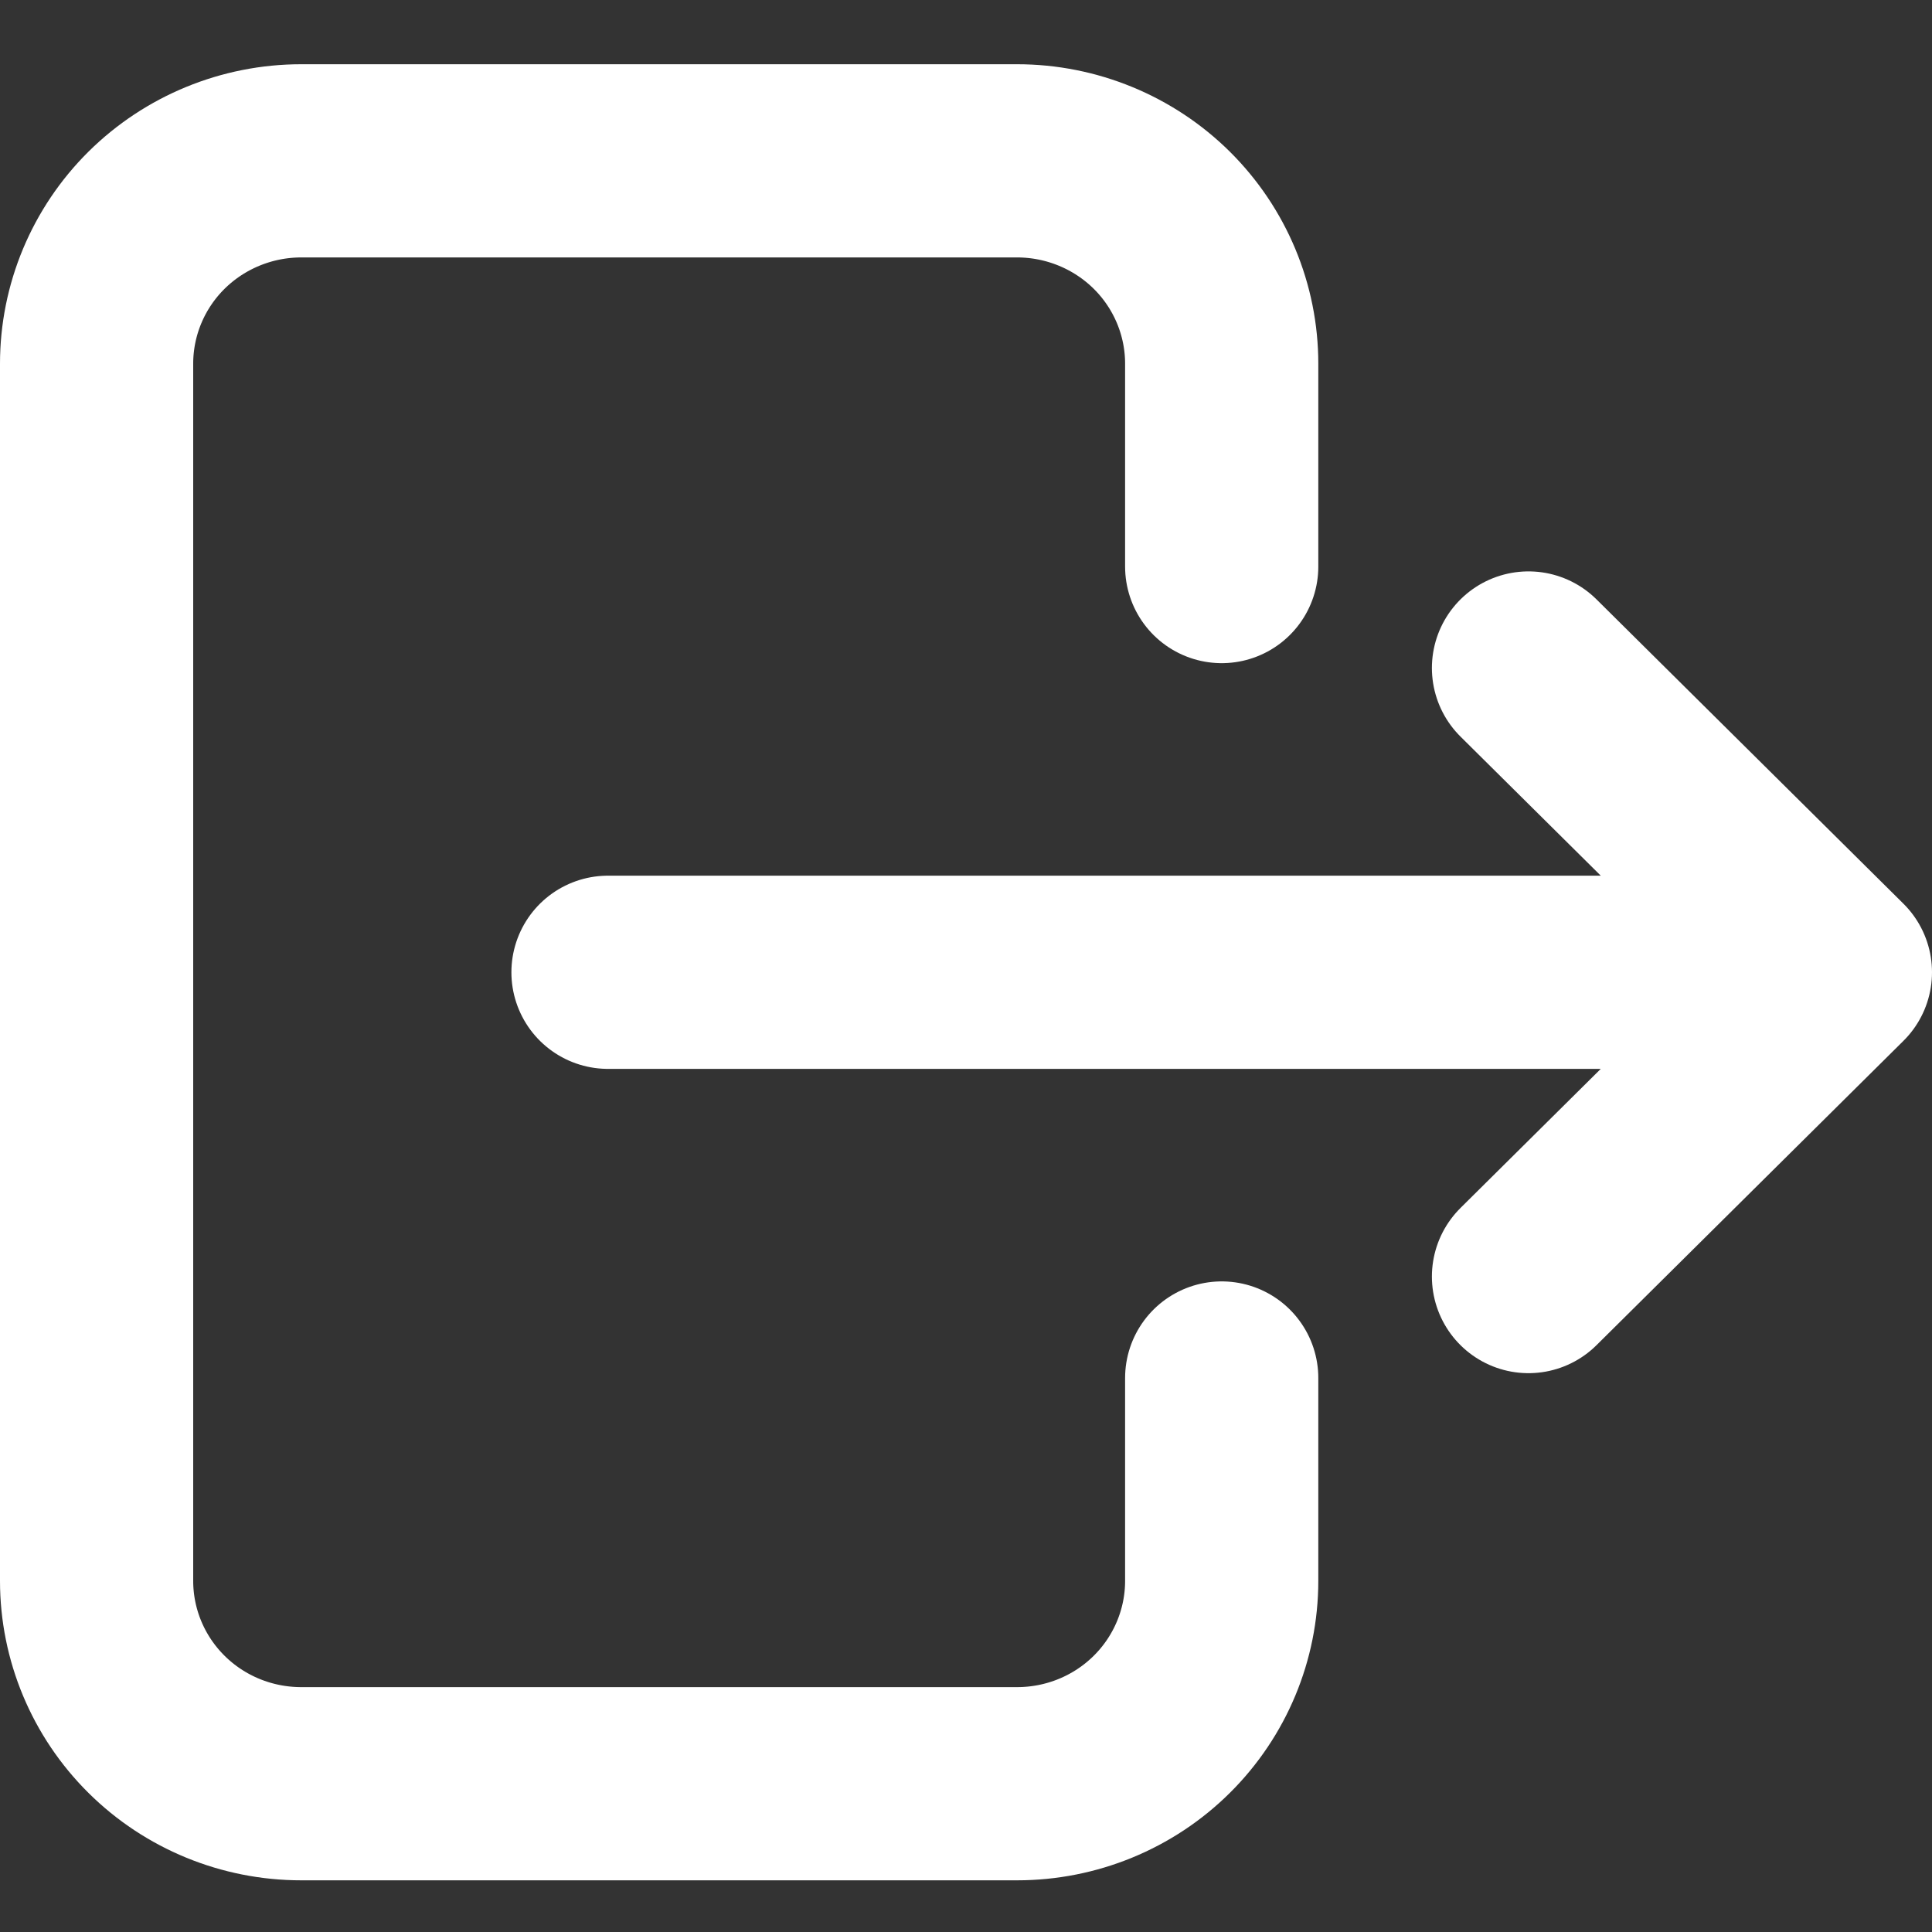 <svg width="20" height="20" viewBox="0 0 20 20" fill="none" xmlns="http://www.w3.org/2000/svg">
<rect x="0" y="0" width="20" height="20" fill="#333333" stroke="none"/>
<path d="M12.647 5.865V3.765C12.647 3.208 12.424 2.674 12.027 2.28C11.63 1.887 11.091 1.665 10.529 1.665H3.118C2.556 1.665 2.017 1.887 1.62 2.28C1.223 2.674 1 3.208 1 3.765V16.365C1 16.922 1.223 17.456 1.62 17.85C2.017 18.244 2.556 18.465 3.118 18.465H10.529C11.091 18.465 11.63 18.244 12.027 17.85C12.424 17.456 12.647 16.922 12.647 16.365V14.265M6.294 10.065H19M19 10.065L15.823 6.915M19 10.065L15.823 13.215" stroke="white" stroke-width="2" stroke-linecap="round" stroke-linejoin="round"/>
</svg>
